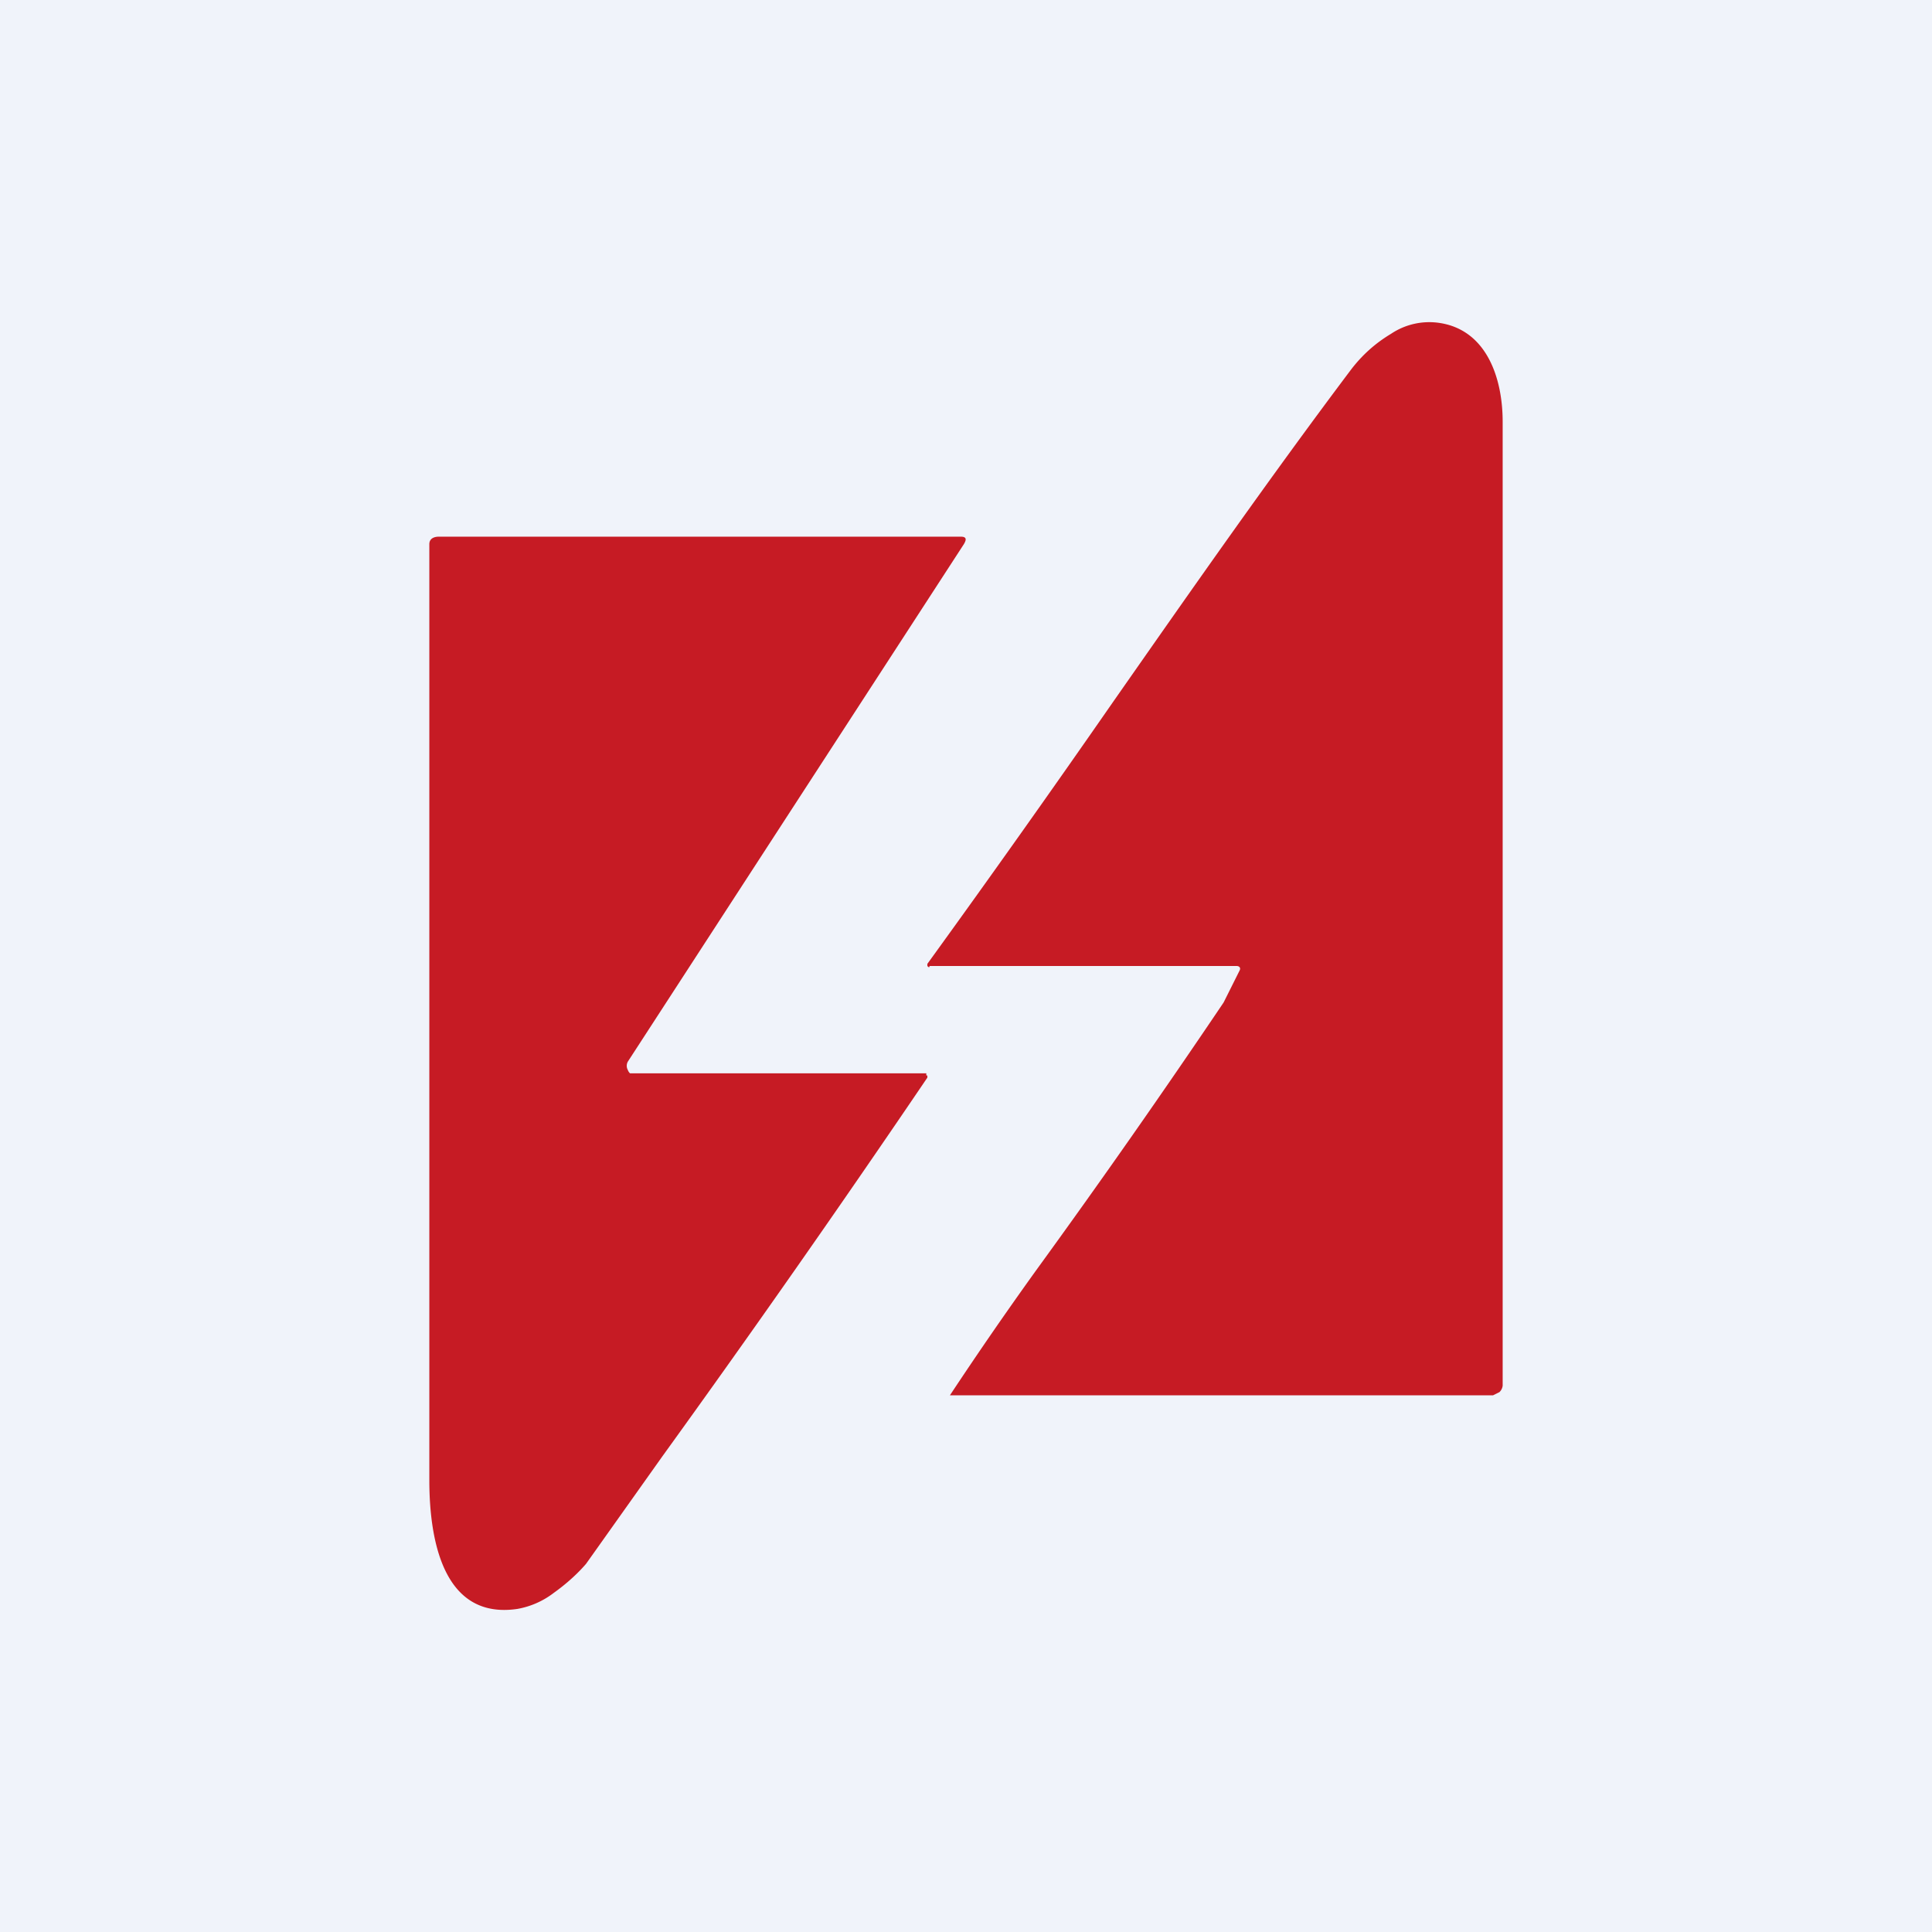 <!-- by TradingView --><svg width="18" height="18" viewBox="0 0 18 18" xmlns="http://www.w3.org/2000/svg"><path fill="#F0F3FA" d="M0 0h18v18H0z"/><path d="M8.66 9h2.86c.03 0 .04.02.03.04l-.15.3a86.45 86.45 0 0 1-1.75 2.5 36.36 36.36 0 0 0-.8 1.16h5.06l.06-.03a.1.1 0 0 0 .03-.06V3.93c0-.41-.15-.85-.58-.92a.64.64 0 0 0-.46.1c-.15.09-.27.2-.37.33-.76 1.01-1.5 2.07-2.22 3.1a149.37 149.37 0 0 1-1.73 2.44V9l.01.01h.01Zm-.05 1H5.87a.07.07 0 0 1-.02-.03.08.08 0 0 1 0-.08l3.13-4.82C9.01 5.02 9 5 8.95 5H4.09c-.05 0-.09.02-.09.07v8.72c0 .58.14 1.3.82 1.2a.78.78 0 0 0 .34-.15c.14-.1.24-.2.3-.27l.71-1a145.67 145.67 0 0 0 2.47-3.53v-.02h-.01V10L8.6 10Z" fill="#C61B24"/></svg>